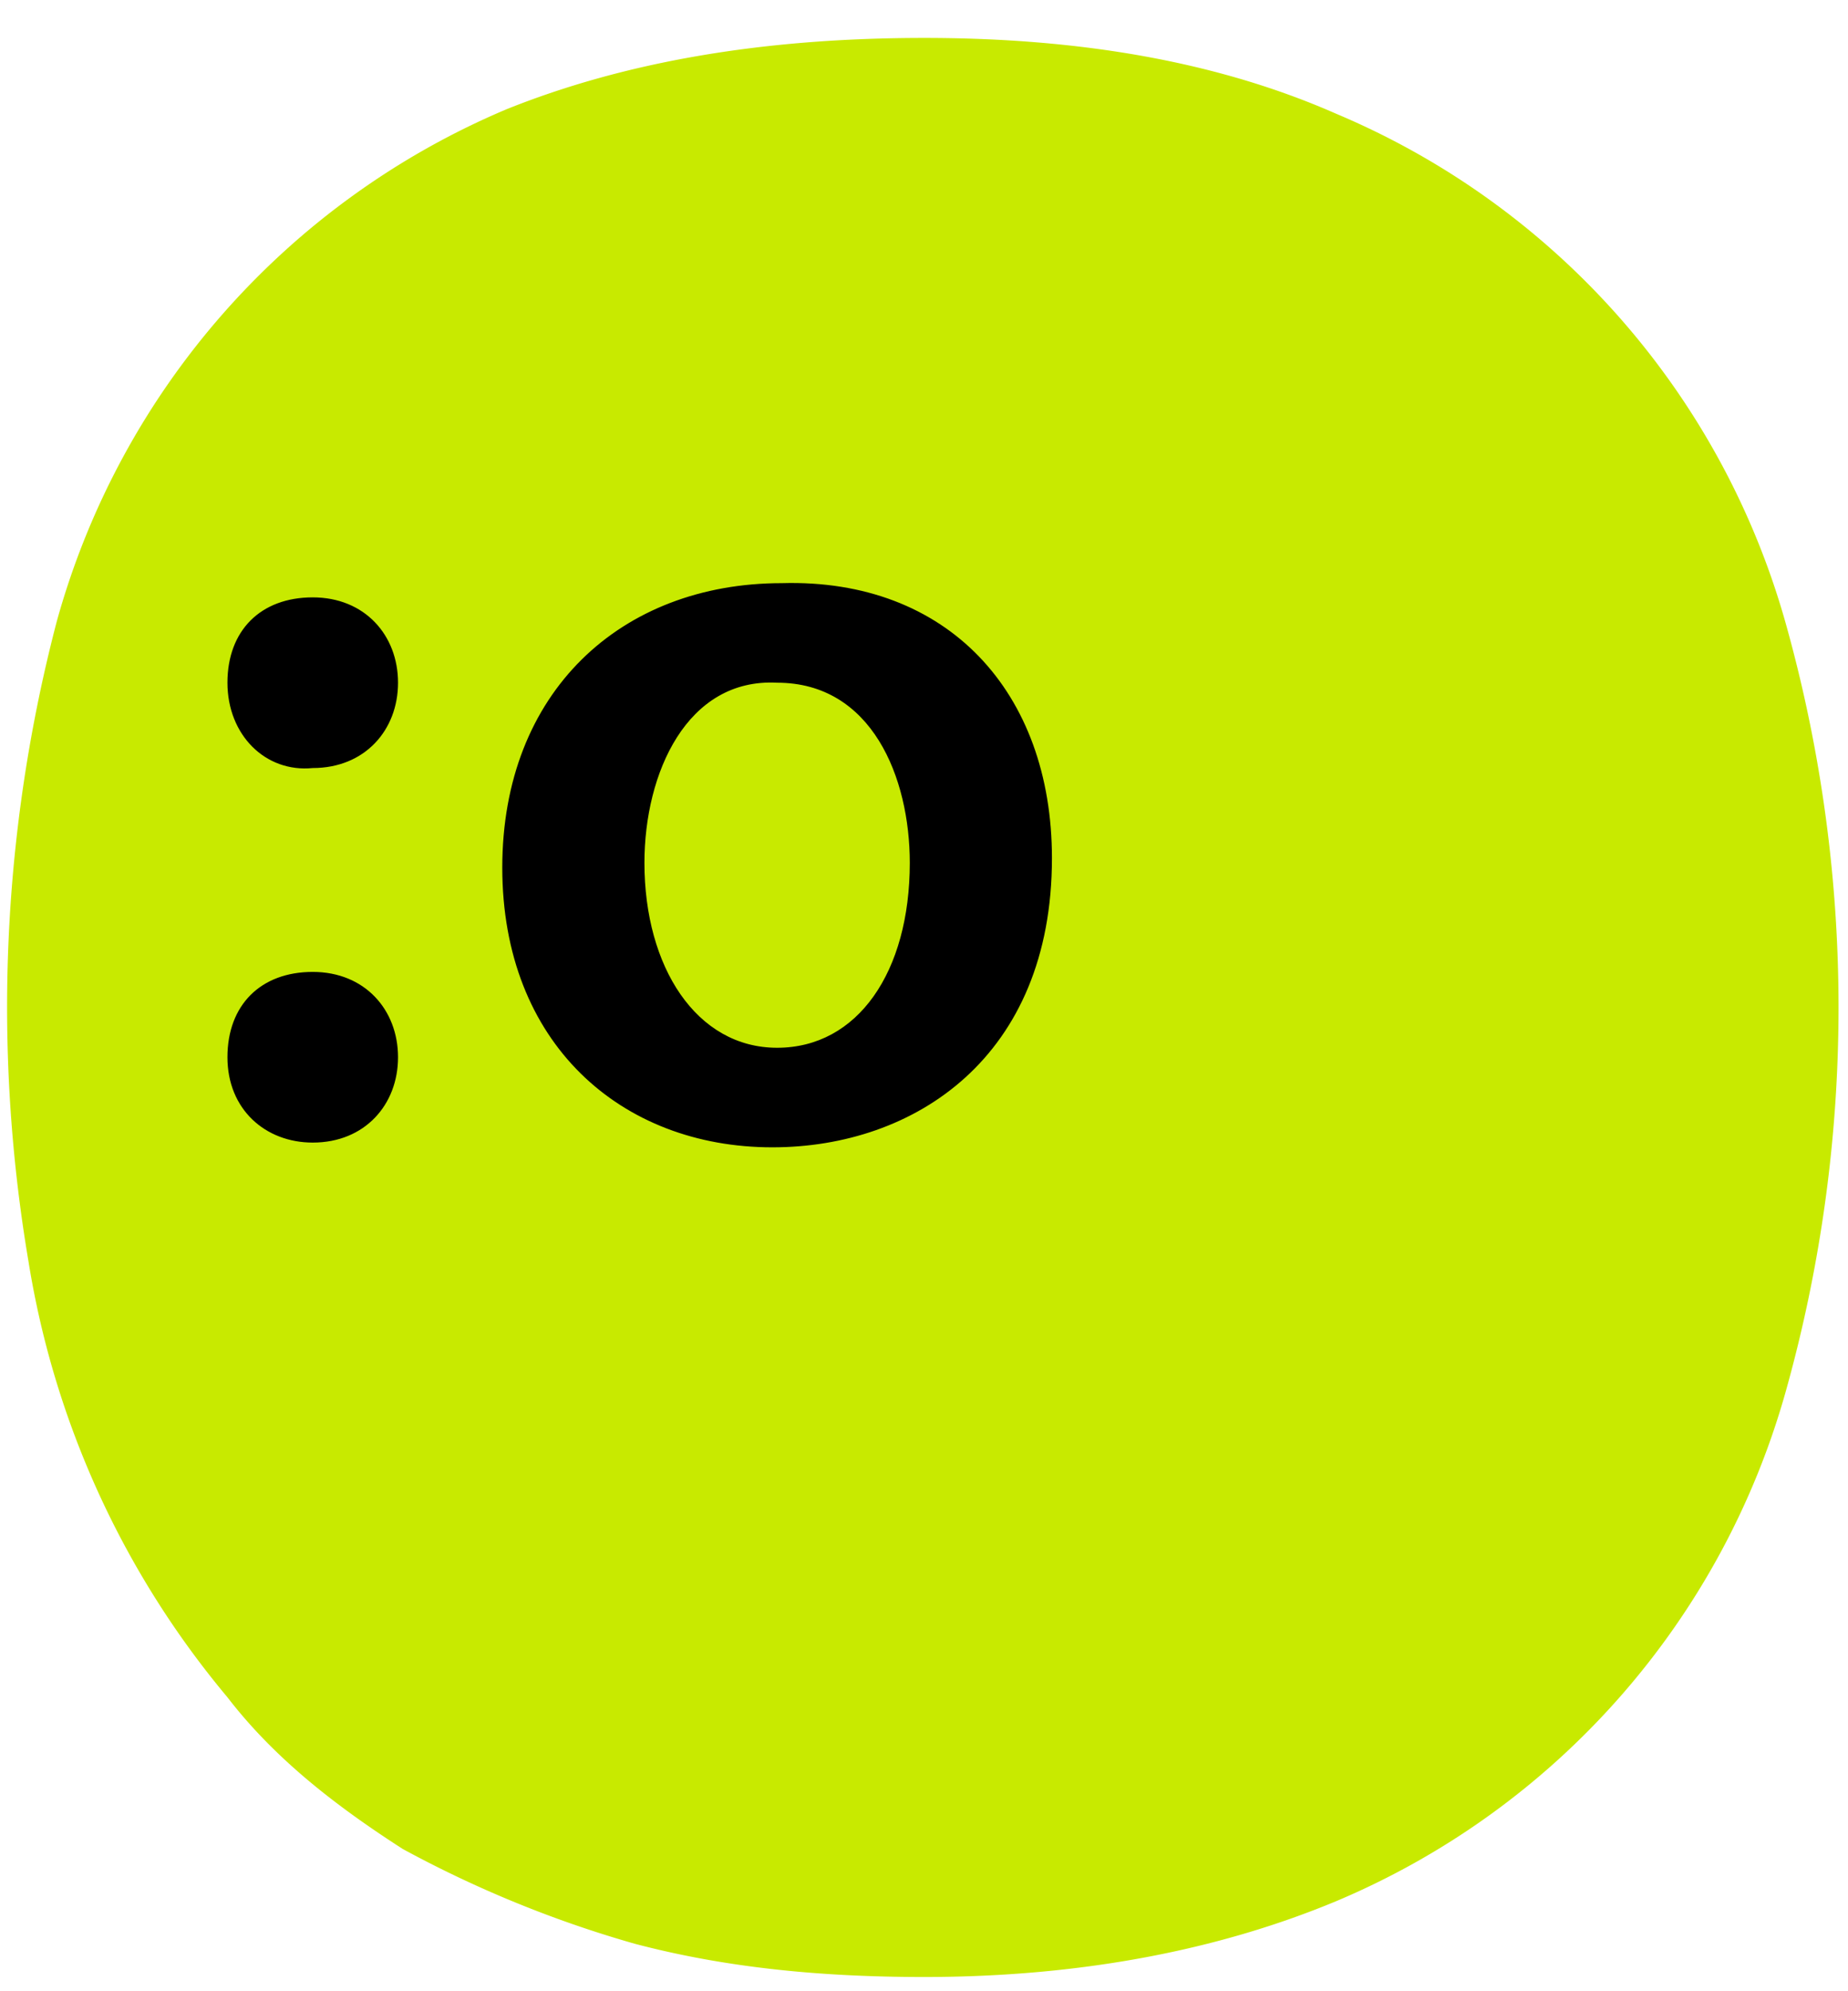 <svg xmlns="http://www.w3.org/2000/svg" fill="none" viewBox="0 0 39 42" width="39" height="42"><defs/><path fill="#C8EA00" d="M19.5.8c3.3 0 6.2.5 8.7 1.6a16.5 16.5 0 019.5 10.8 30 30 0 010 16.1 16.5 16.5 0 01-9.5 10.8c-2.4 1-5.3 1.6-8.7 1.6-2.2 0-4.2-.2-6.1-.7a24 24 0 01-4.9-2c-1.4-.9-2.7-1.9-3.7-3.2a19 19 0 01-4.2-9.2 32.1 32.1 0 01.6-13.5 16.5 16.5 0 019.5-10.8c2.5-1 5.4-1.5 8.8-1.5z"/><path fill="#000" d="M4.8 14.4c0-1.1.7-1.8 1.8-1.8s1.8.8 1.8 1.8-.7 1.8-1.8 1.8c-1 .1-1.8-.7-1.8-1.8zm0 7.9c0-1.1.7-1.8 1.8-1.8s1.8.8 1.8 1.8-.7 1.8-1.8 1.8c-1 0-1.8-.7-1.8-1.8zM22.2 18.1c0 4.2-2.9 6.1-5.9 6.1-3.2 0-5.7-2.2-5.7-5.9s2.5-6 5.9-6c3.5-.1 5.7 2.3 5.7 5.8zm-8.6.1c0 2.2 1.1 3.9 2.8 3.9 1.7 0 2.8-1.6 2.8-3.9 0-1.8-.8-3.8-2.8-3.8-1.9-.1-2.8 1.9-2.8 3.8z"/></svg>

